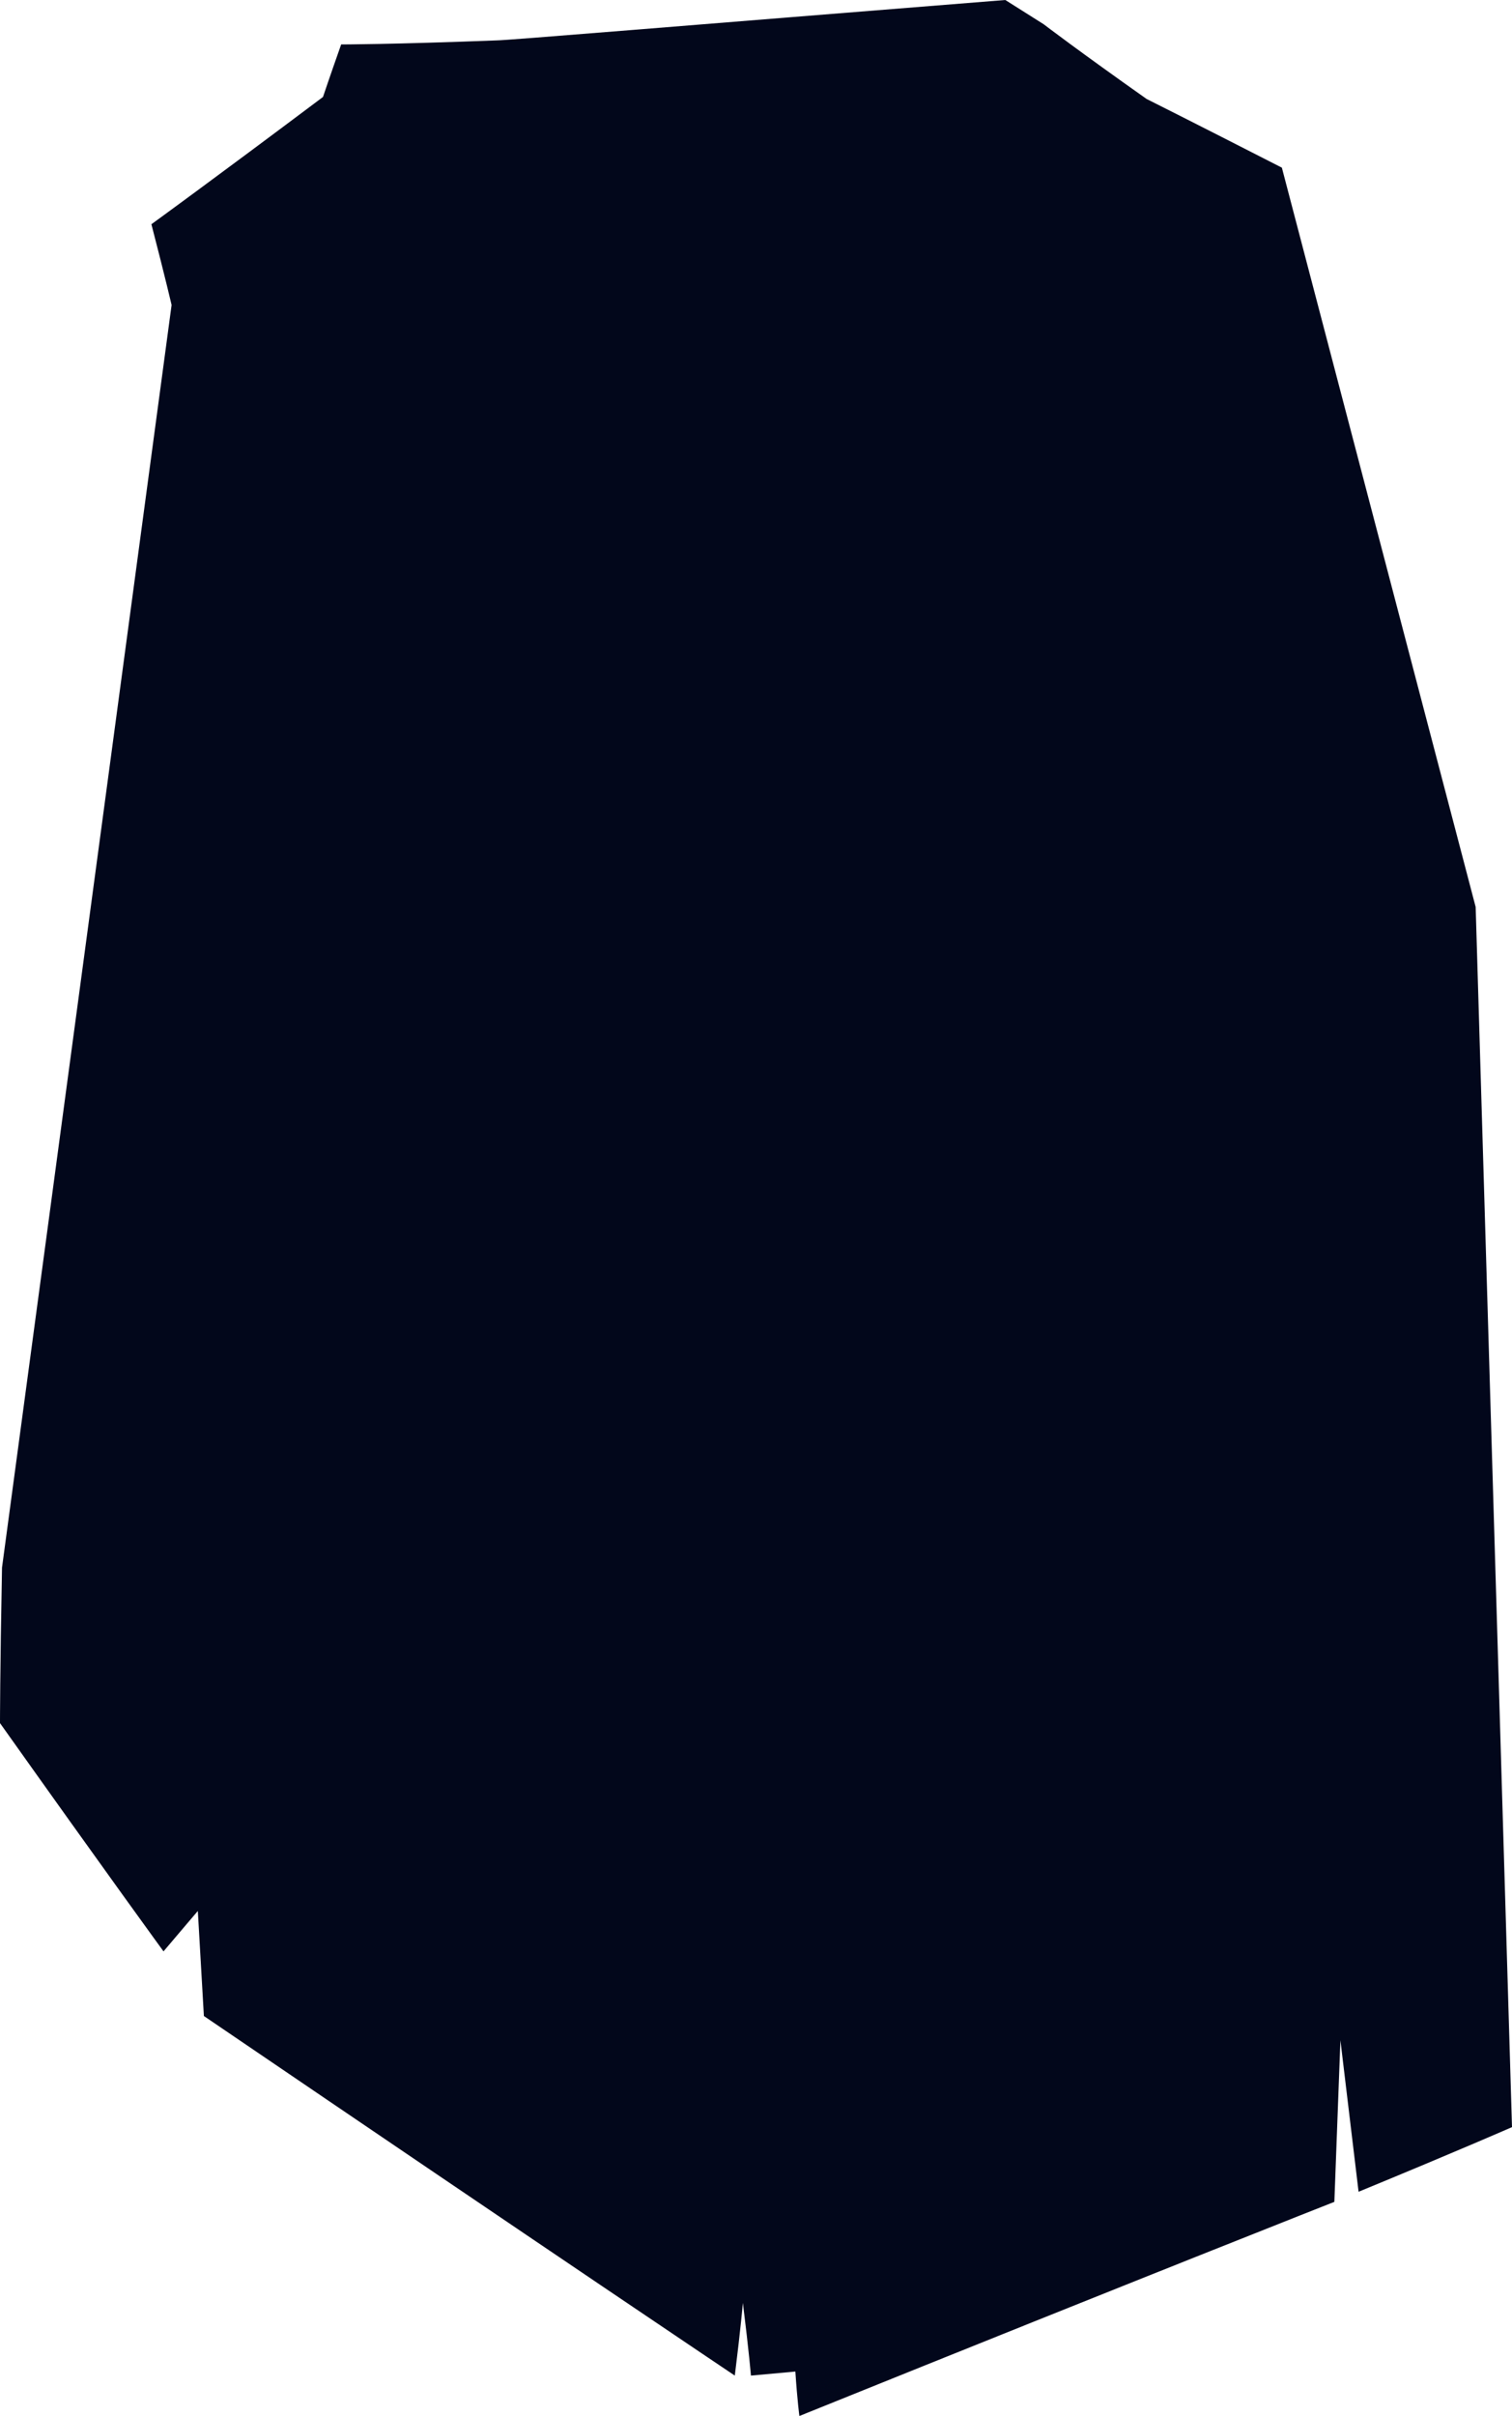 <?xml version="1.0" encoding="UTF-8" standalone="no"?>
<svg
   width="749"
   height="1196"
   viewBox="0 0 749 1196"
   version="1.1"
   id="svg5"
   sodipodi:docname="cb-layer-0170.svg"
   xmlns:inkscape="http://www.inkscape.org/namespaces/inkscape"
   xmlns:sodipodi="http://sodipodi.sourceforge.net/DTD/sodipodi-0.dtd"
   xmlns="http://www.w3.org/2000/svg"
   xmlns:svg="http://www.w3.org/2000/svg">
  <sodipodi:namedview
     id="namedview7"
     pagecolor="#ffffff"
     bordercolor="#666666"
     borderopacity="1.0"
     inkscape:pageshadow="2"
     inkscape:pageopacity="0.0"
     inkscape:pagecheckerboard="0" />
  <defs
     id="defs2" />
  <path
     d="m 396,1196 c 176,-71 265,-106 265,-106 2,-54 3,-80 3,-80 6,50 9,75 9,75 51,-21 76,-32 76,-32 C 737,651 731,449 731,449 667,205 635,83 635,83 590,60 568,49 568,49 534,25 517,12 517,12 L 498,0 C 335,13 251,20 246,20 c -52,2 -77,2 -77,2 -6,17 -9,26 -9,26 -56,42 -85,63 -85,63 7,27 10,40 10,40 C 29,568 1,776 1,776 c -1,52 -1,77 -1,77 54,76 81,113 81,113 11,-13 17,-20 17,-20 2,35 3,52 3,52 175,119 263,178 263,178 3,-24 4,-36 4,-36 3,24 4,36 4,36 l 22,-2 c 1,15 2,22 2,22 z"
     fill="#02071b"
     id="id-35891" />
</svg>
